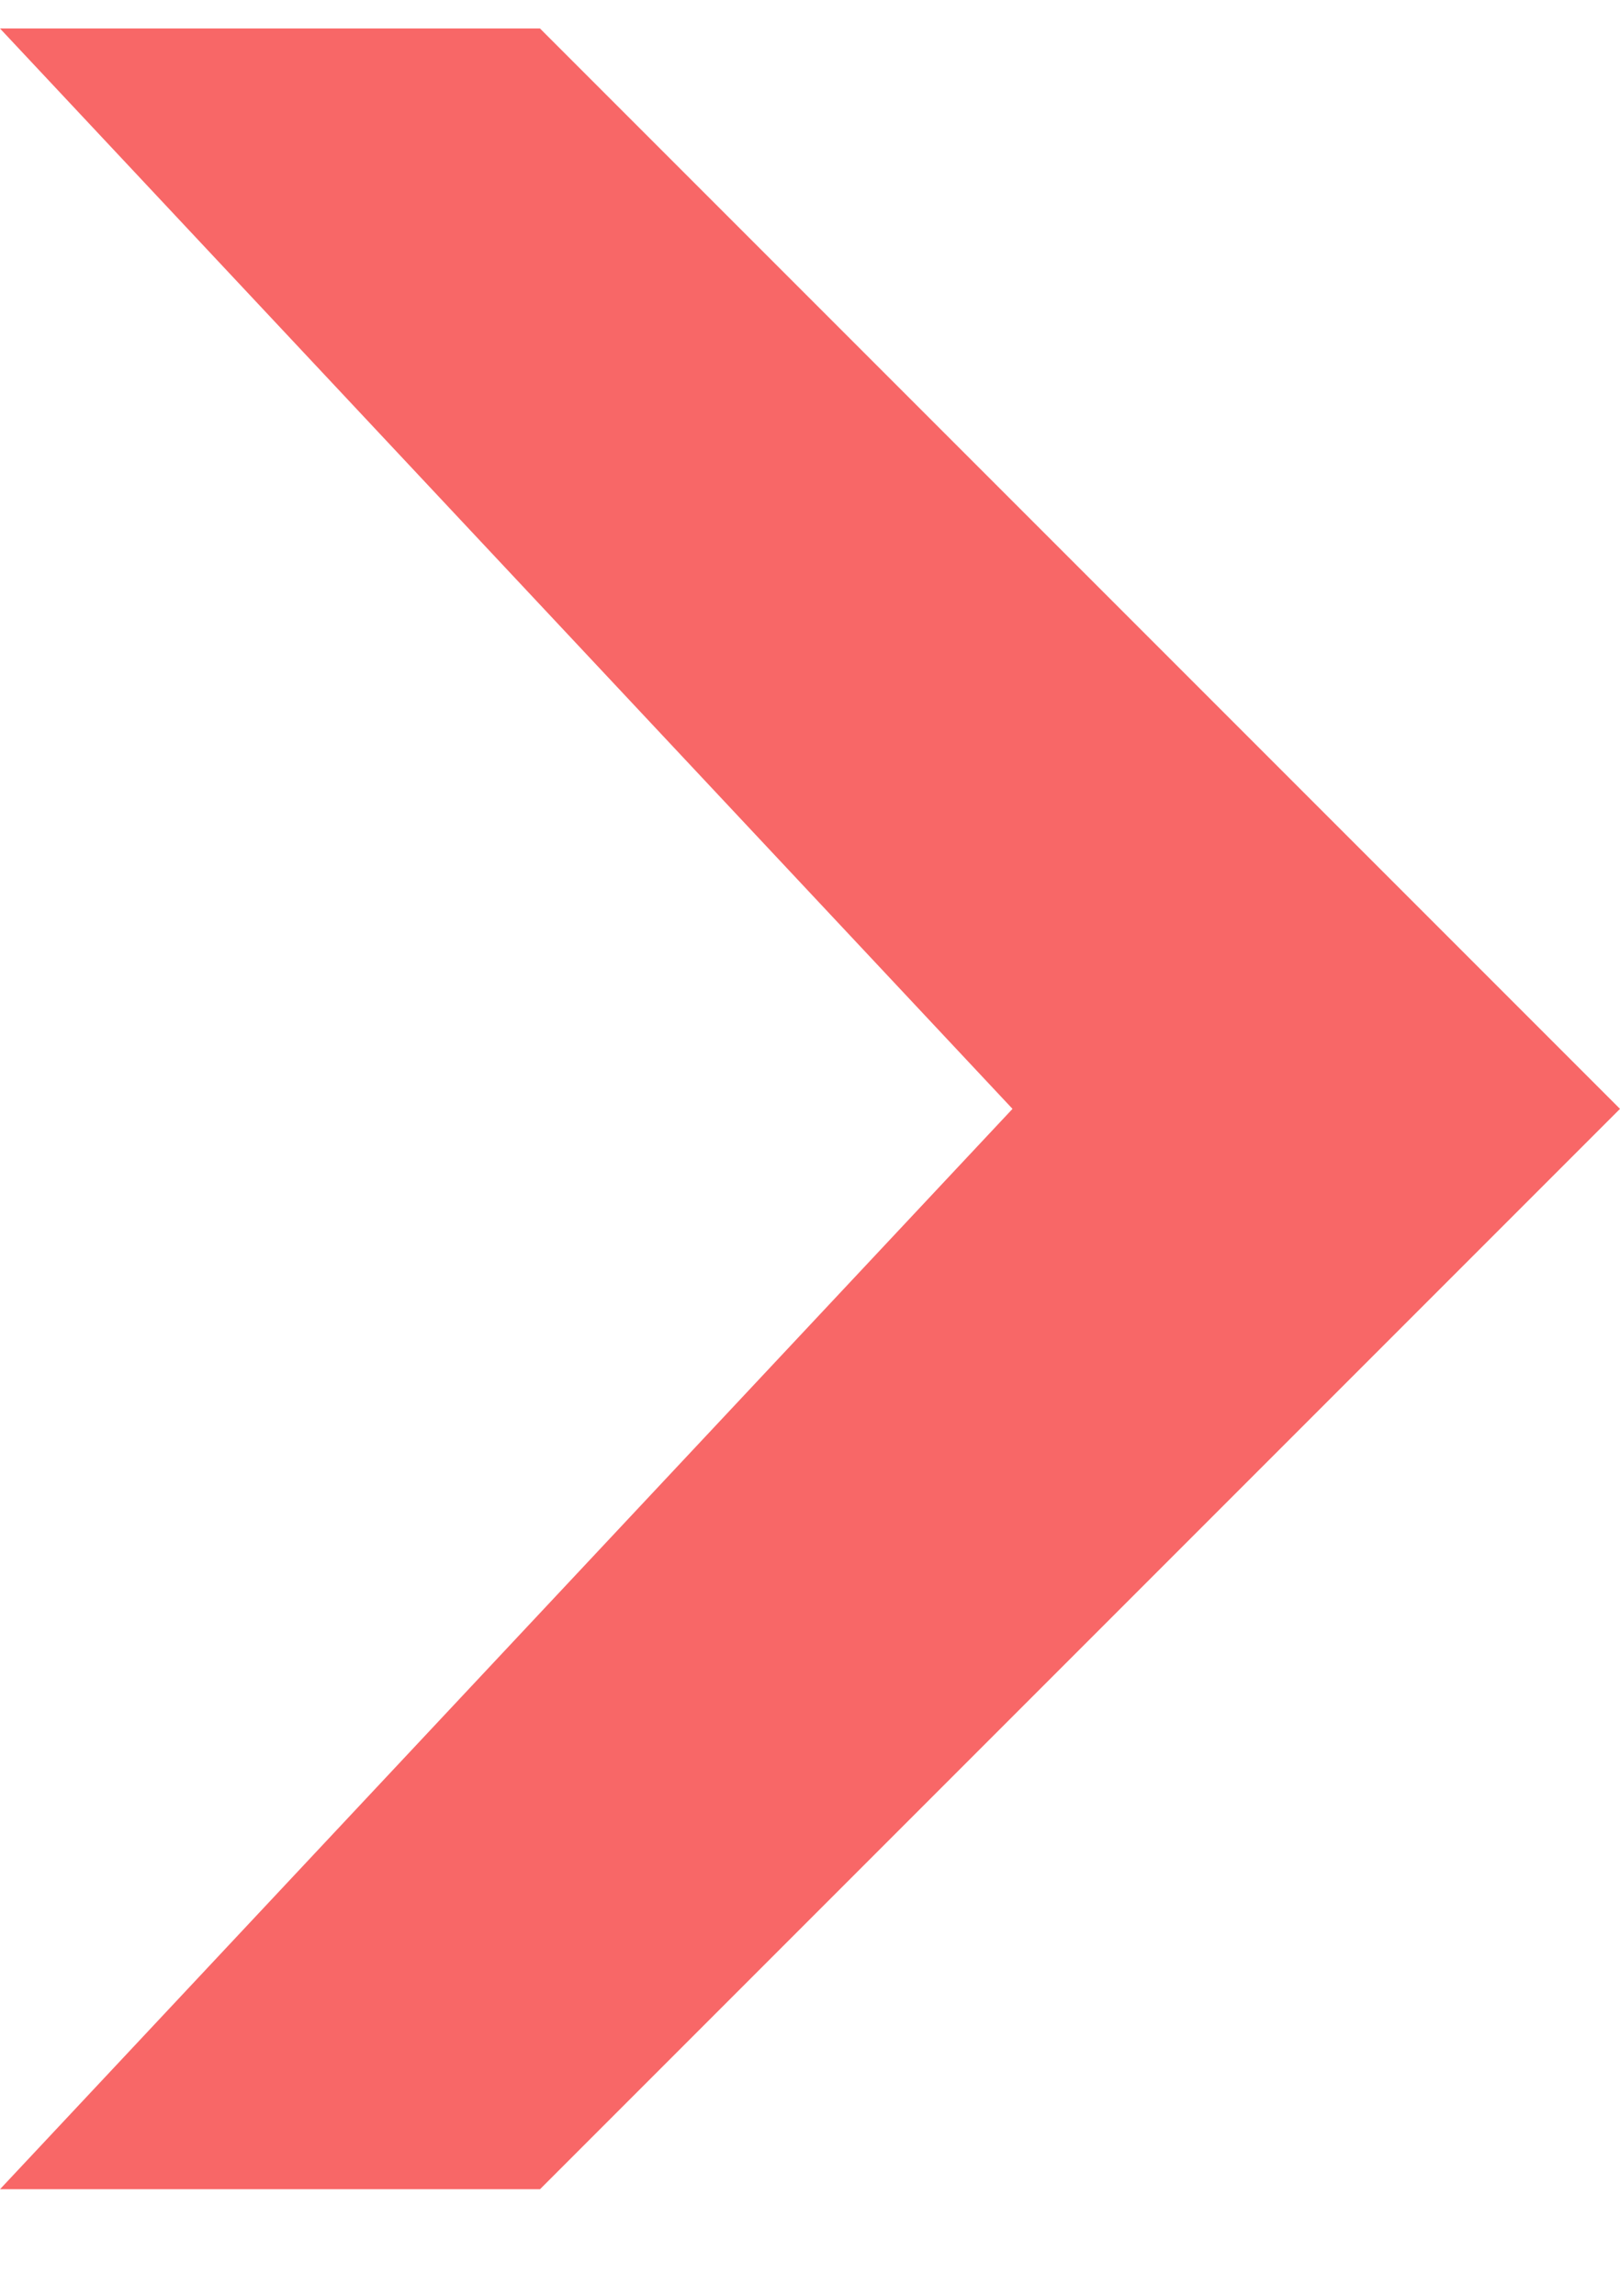 <svg width="12" height="17" viewBox="0 0 12 17" fill="none" xmlns="http://www.w3.org/2000/svg">
<path d="M4 16.211L12 8.211L4 0.211L-6.99382e-07 0.211L7.5 8.211L0 16.211L4 16.211Z" fill="#F86767"/>
</svg>

